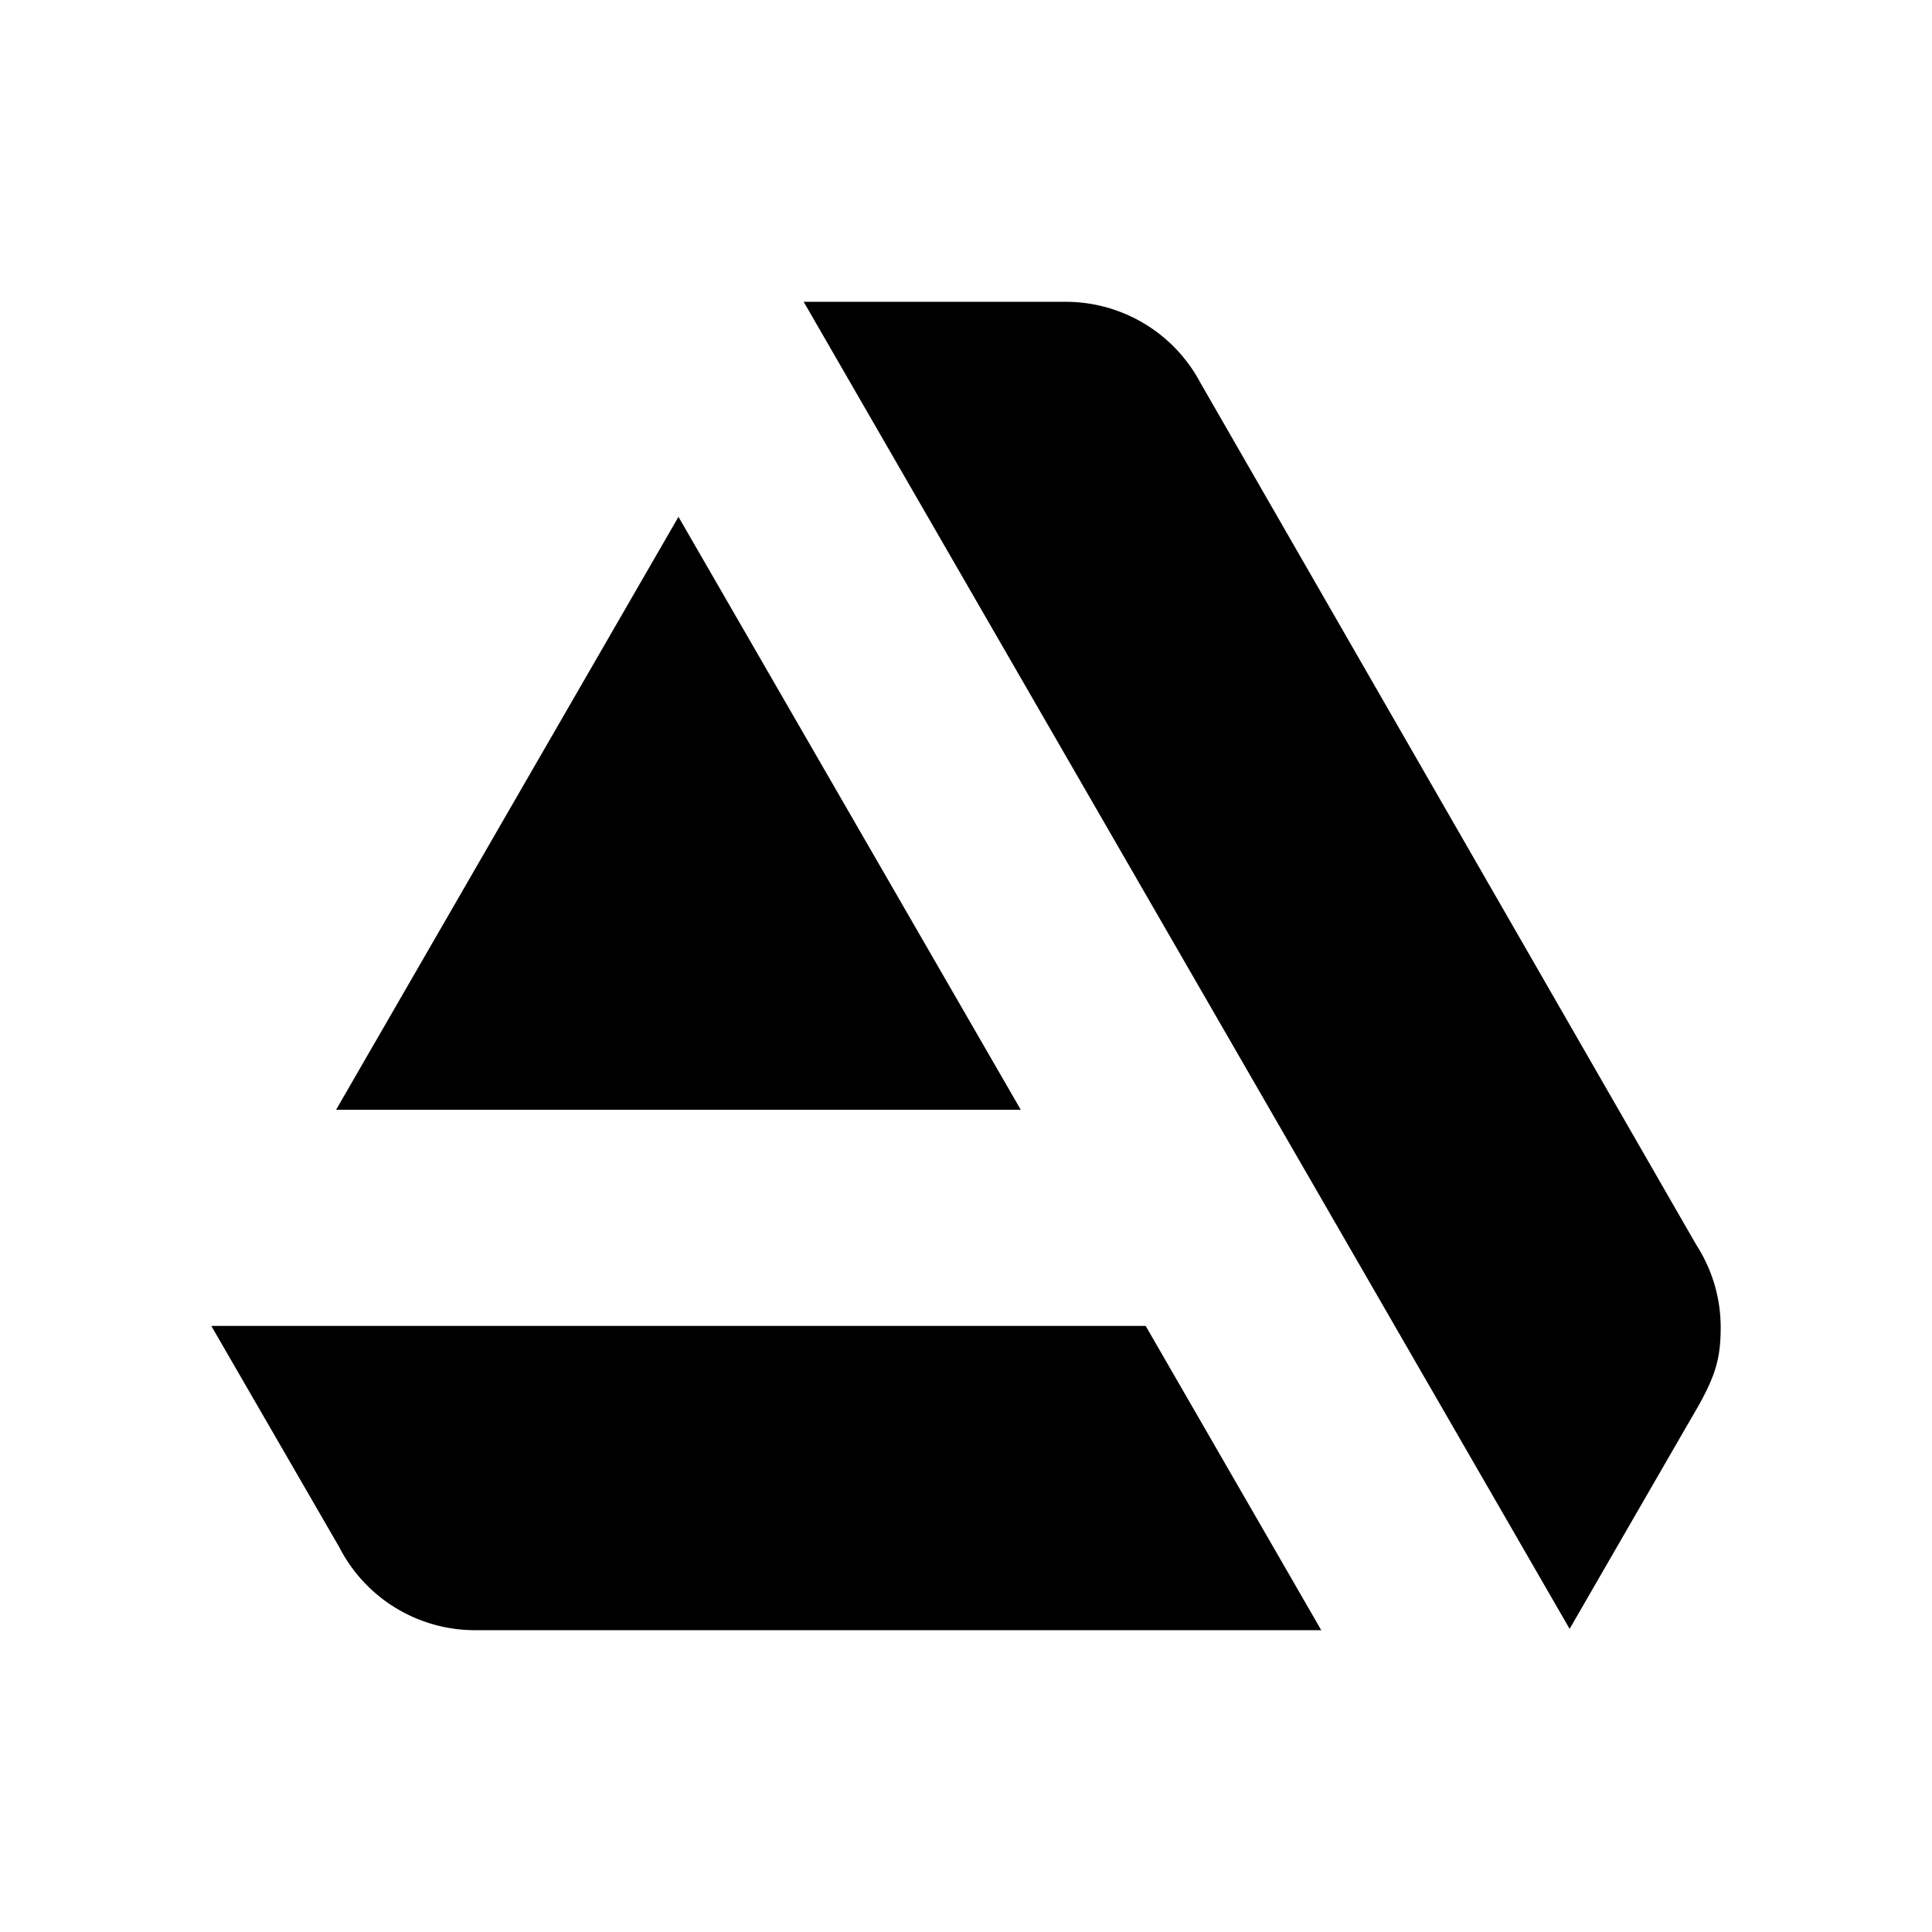 <svg xmlns="http://www.w3.org/2000/svg" width="100%" height="100%" viewBox="0 0 30.72 30.72"><path d="M3.36 21.083l2.027 3.505h0.001a2.424 2.424 0 0 0 2.164 1.333h13.457l-2.792-4.838H3.36z m24 0.025c0-0.484-0.143-0.935-0.388-1.314L19.088 6.088a2.424 2.424 0 0 0-2.142-1.289H12.779L24.958 25.9l1.92-3.325c0.378-0.637 0.482-0.919 0.482-1.467z m-11.129-3.462L10.788 8.218l-5.444 9.428h10.887z" /></svg>